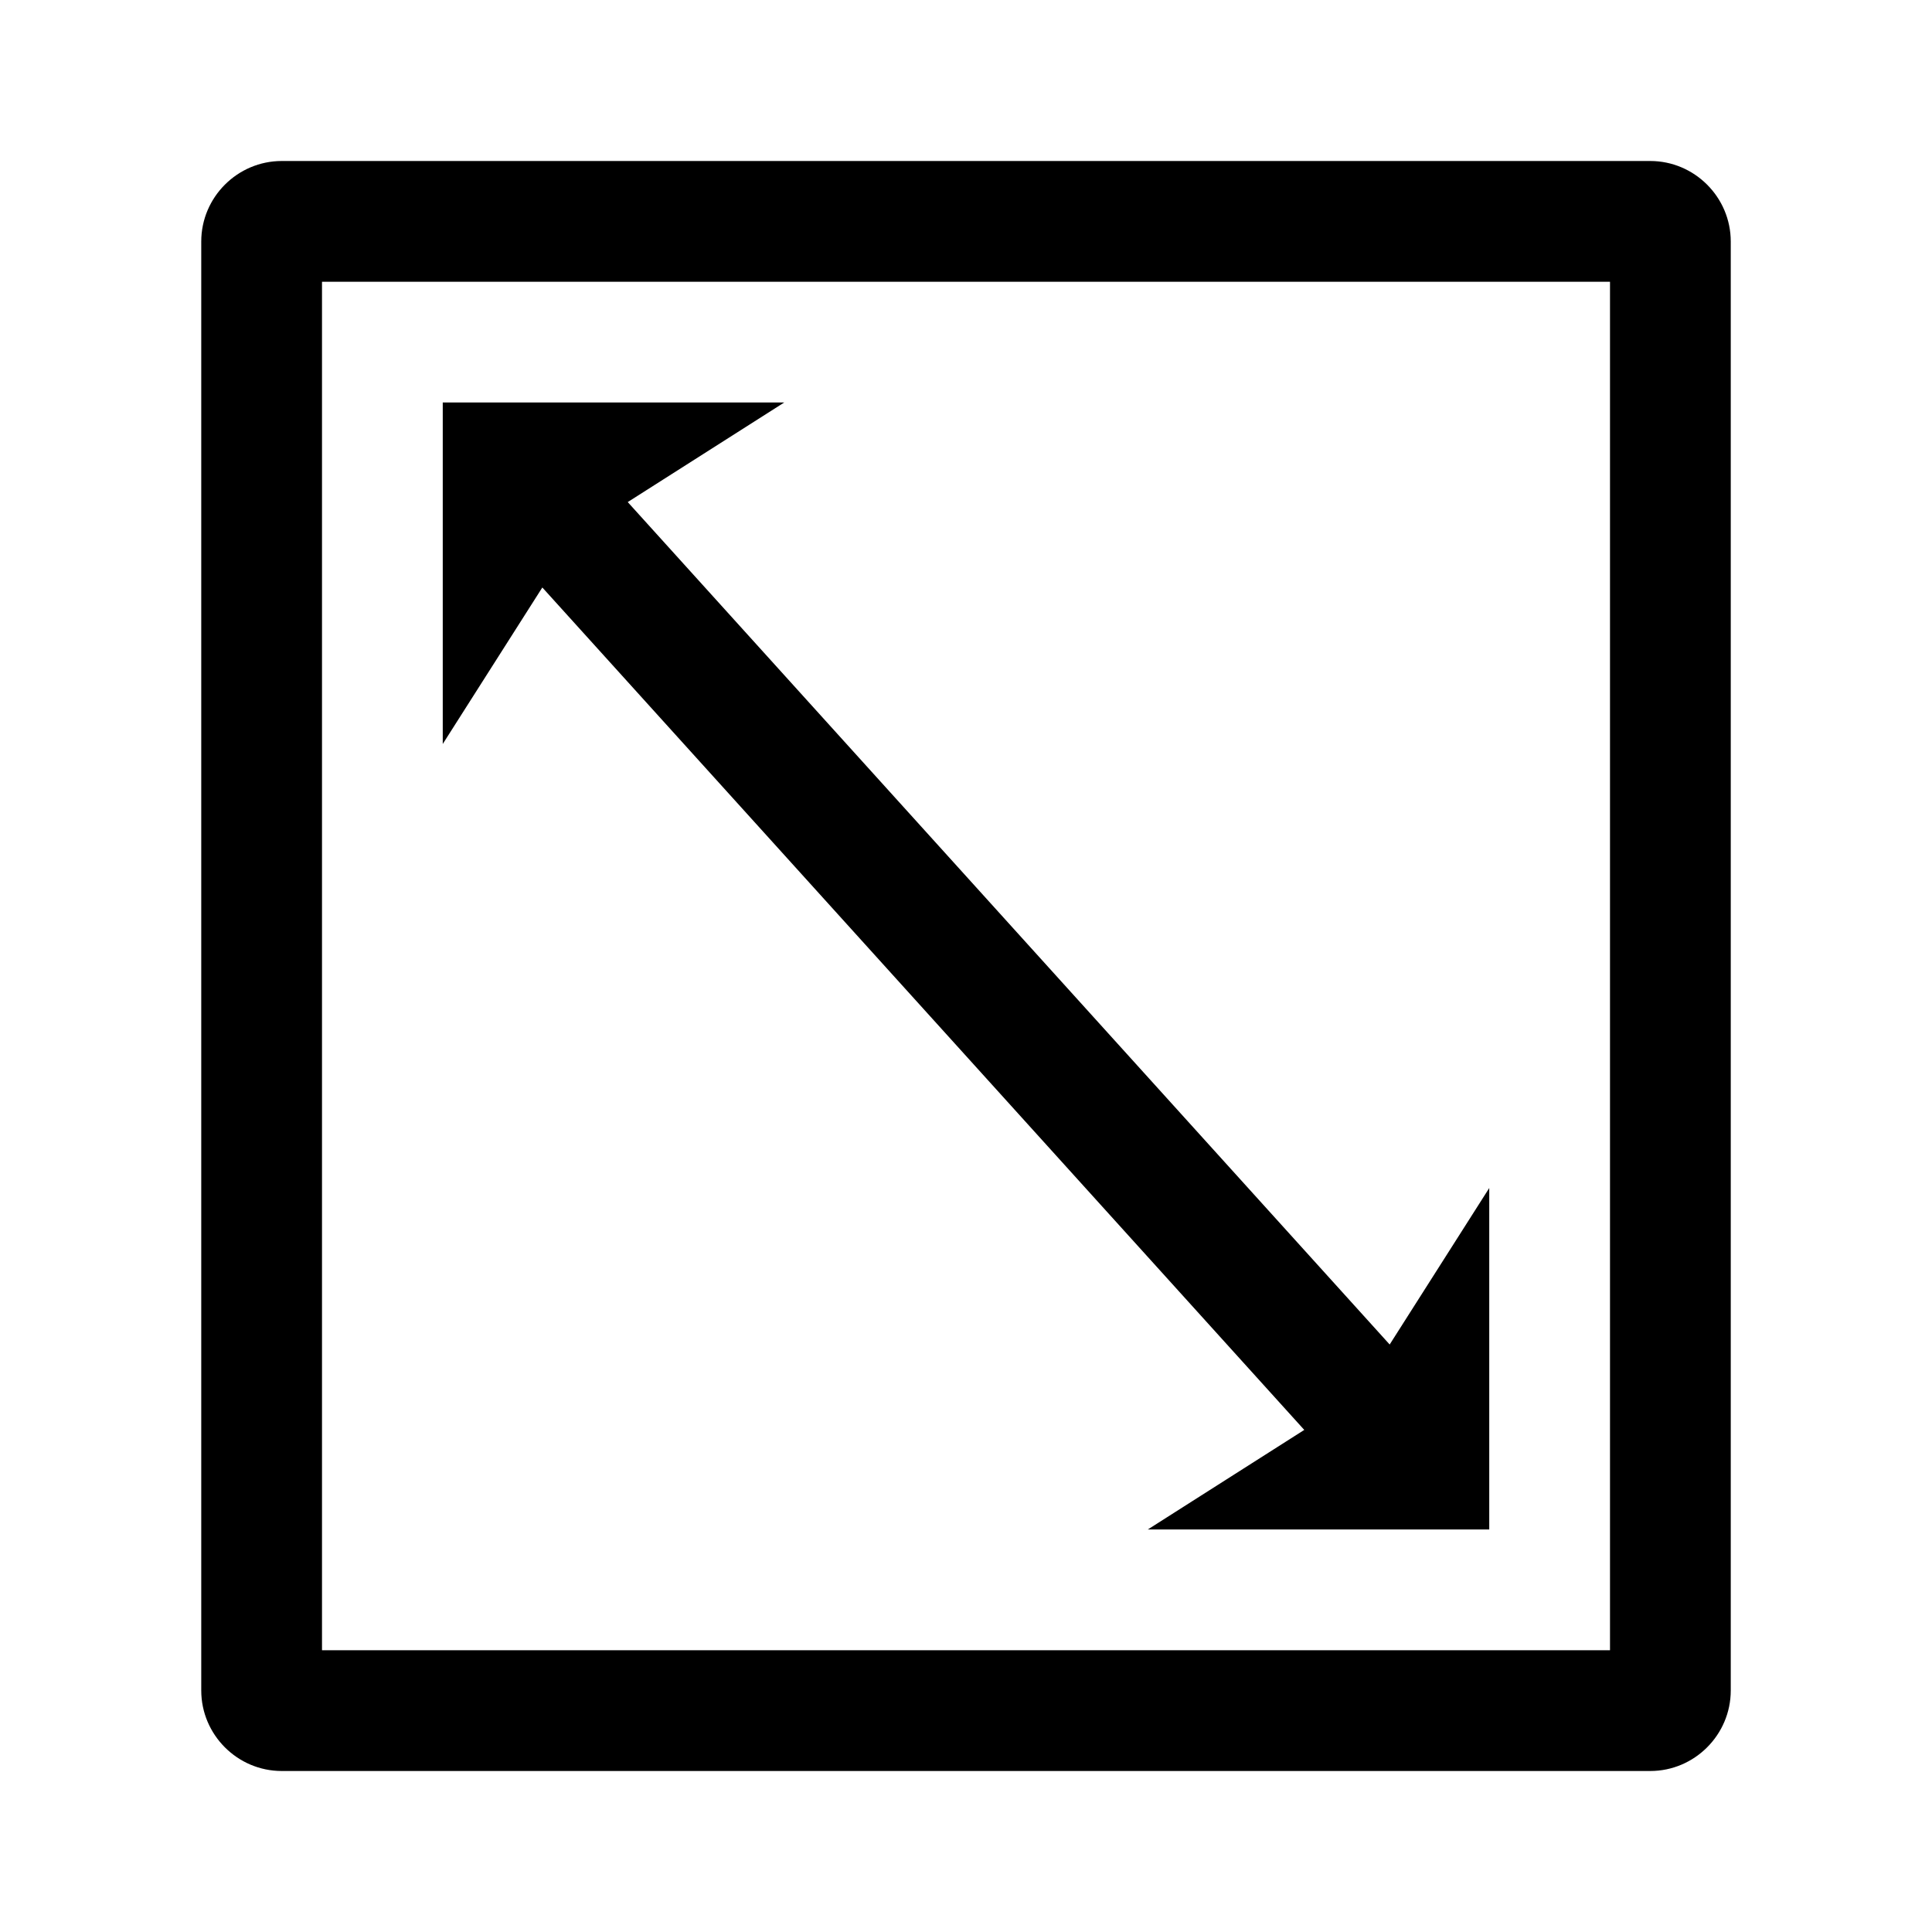 <svg height="24" viewBox="0 0 24 24" width="24" xmlns="http://www.w3.org/2000/svg"><g fill-rule="evenodd" transform="translate(2.5 2)"><path d="m18 0h-17c-.55 0-1 .45-1 1v18c0 .55.45 1 1 1h17c.55 0 1-.45 1-1v-18c0-.55-.45-1-1-1zm-16.5 18.5h16v-17h-16z"/><path d="m16 17v-4.242l-1.237 1.944-9.465-10.465 1.944-1.237h-4.242v4.242l1.237-1.944 9.465 10.465-1.944 1.237z"/></g></svg>